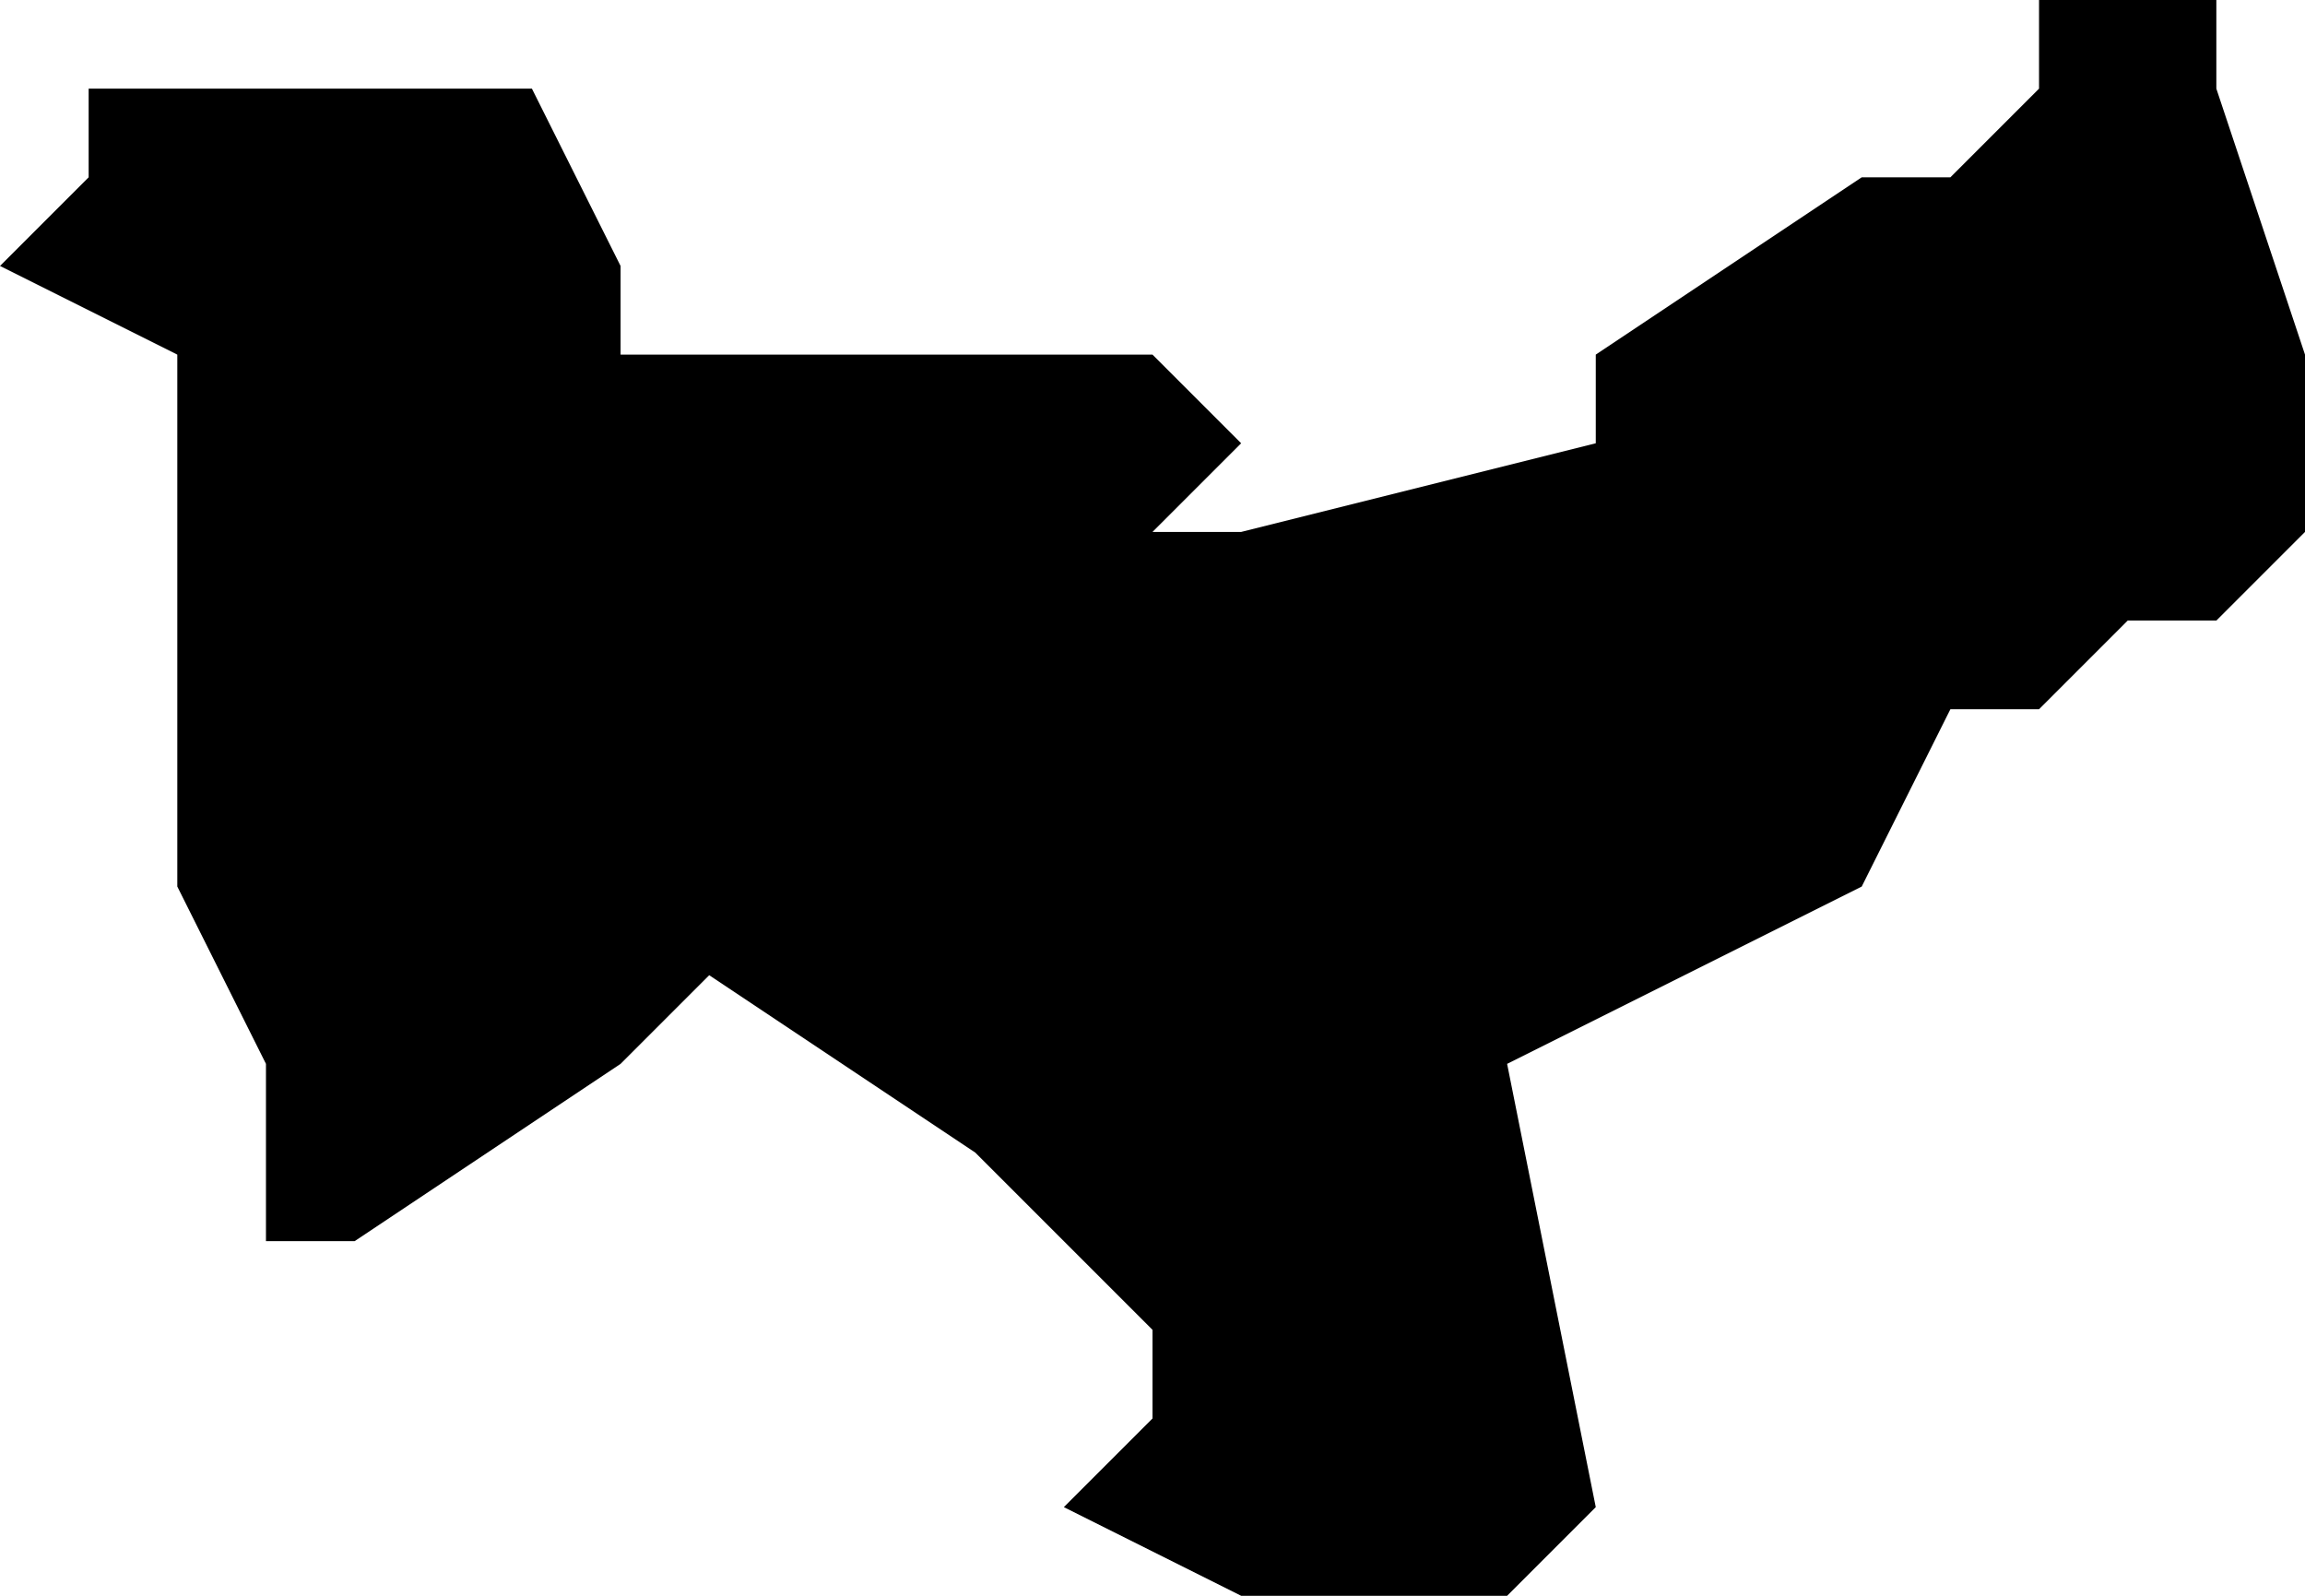 <?xml version="1.0" encoding="UTF-8"?>
<svg width="26px" height="18px" viewBox="0 0 26 18" version="1.1" xmlns="http://www.w3.org/2000/svg" xmlns:xlink="http://www.w3.org/1999/xlink">
    <!-- Generator: Sketch 52.4 (67378) - http://www.bohemiancoding.com/sketch -->
    <title>121</title>
    <desc>Created with Sketch.</desc>
    <g id="Page-1" stroke="none" stroke-width="1" fill="none" fill-rule="evenodd">
        <g id="wahlkreise_gen" transform="translate(-106, -441)" fill="#000000">
            <g id="121" transform="translate(106, 441)">
                <polyline id="Path" points="23 8 22 8 21 10 17 12 18 17 17 18 16 18 14 18 12 17 13 16 13 15 12 14 11 13 8 11 7 12 4 14 3 14 3 13 3 12 2 10 2 8 2 6 2 4 0 3 1 2 1 1 3 1 4 1 5 1 6 1 7 3 7 4 10 4 13 4 14 5 13 6 14 6 18 5 18 4 21 2 22 2 23 1 23 0 24 0 25 0 25 1 26 4 26 6 25 7 24 7 23 8"></polyline>
            </g>
        </g>
    </g>
</svg>